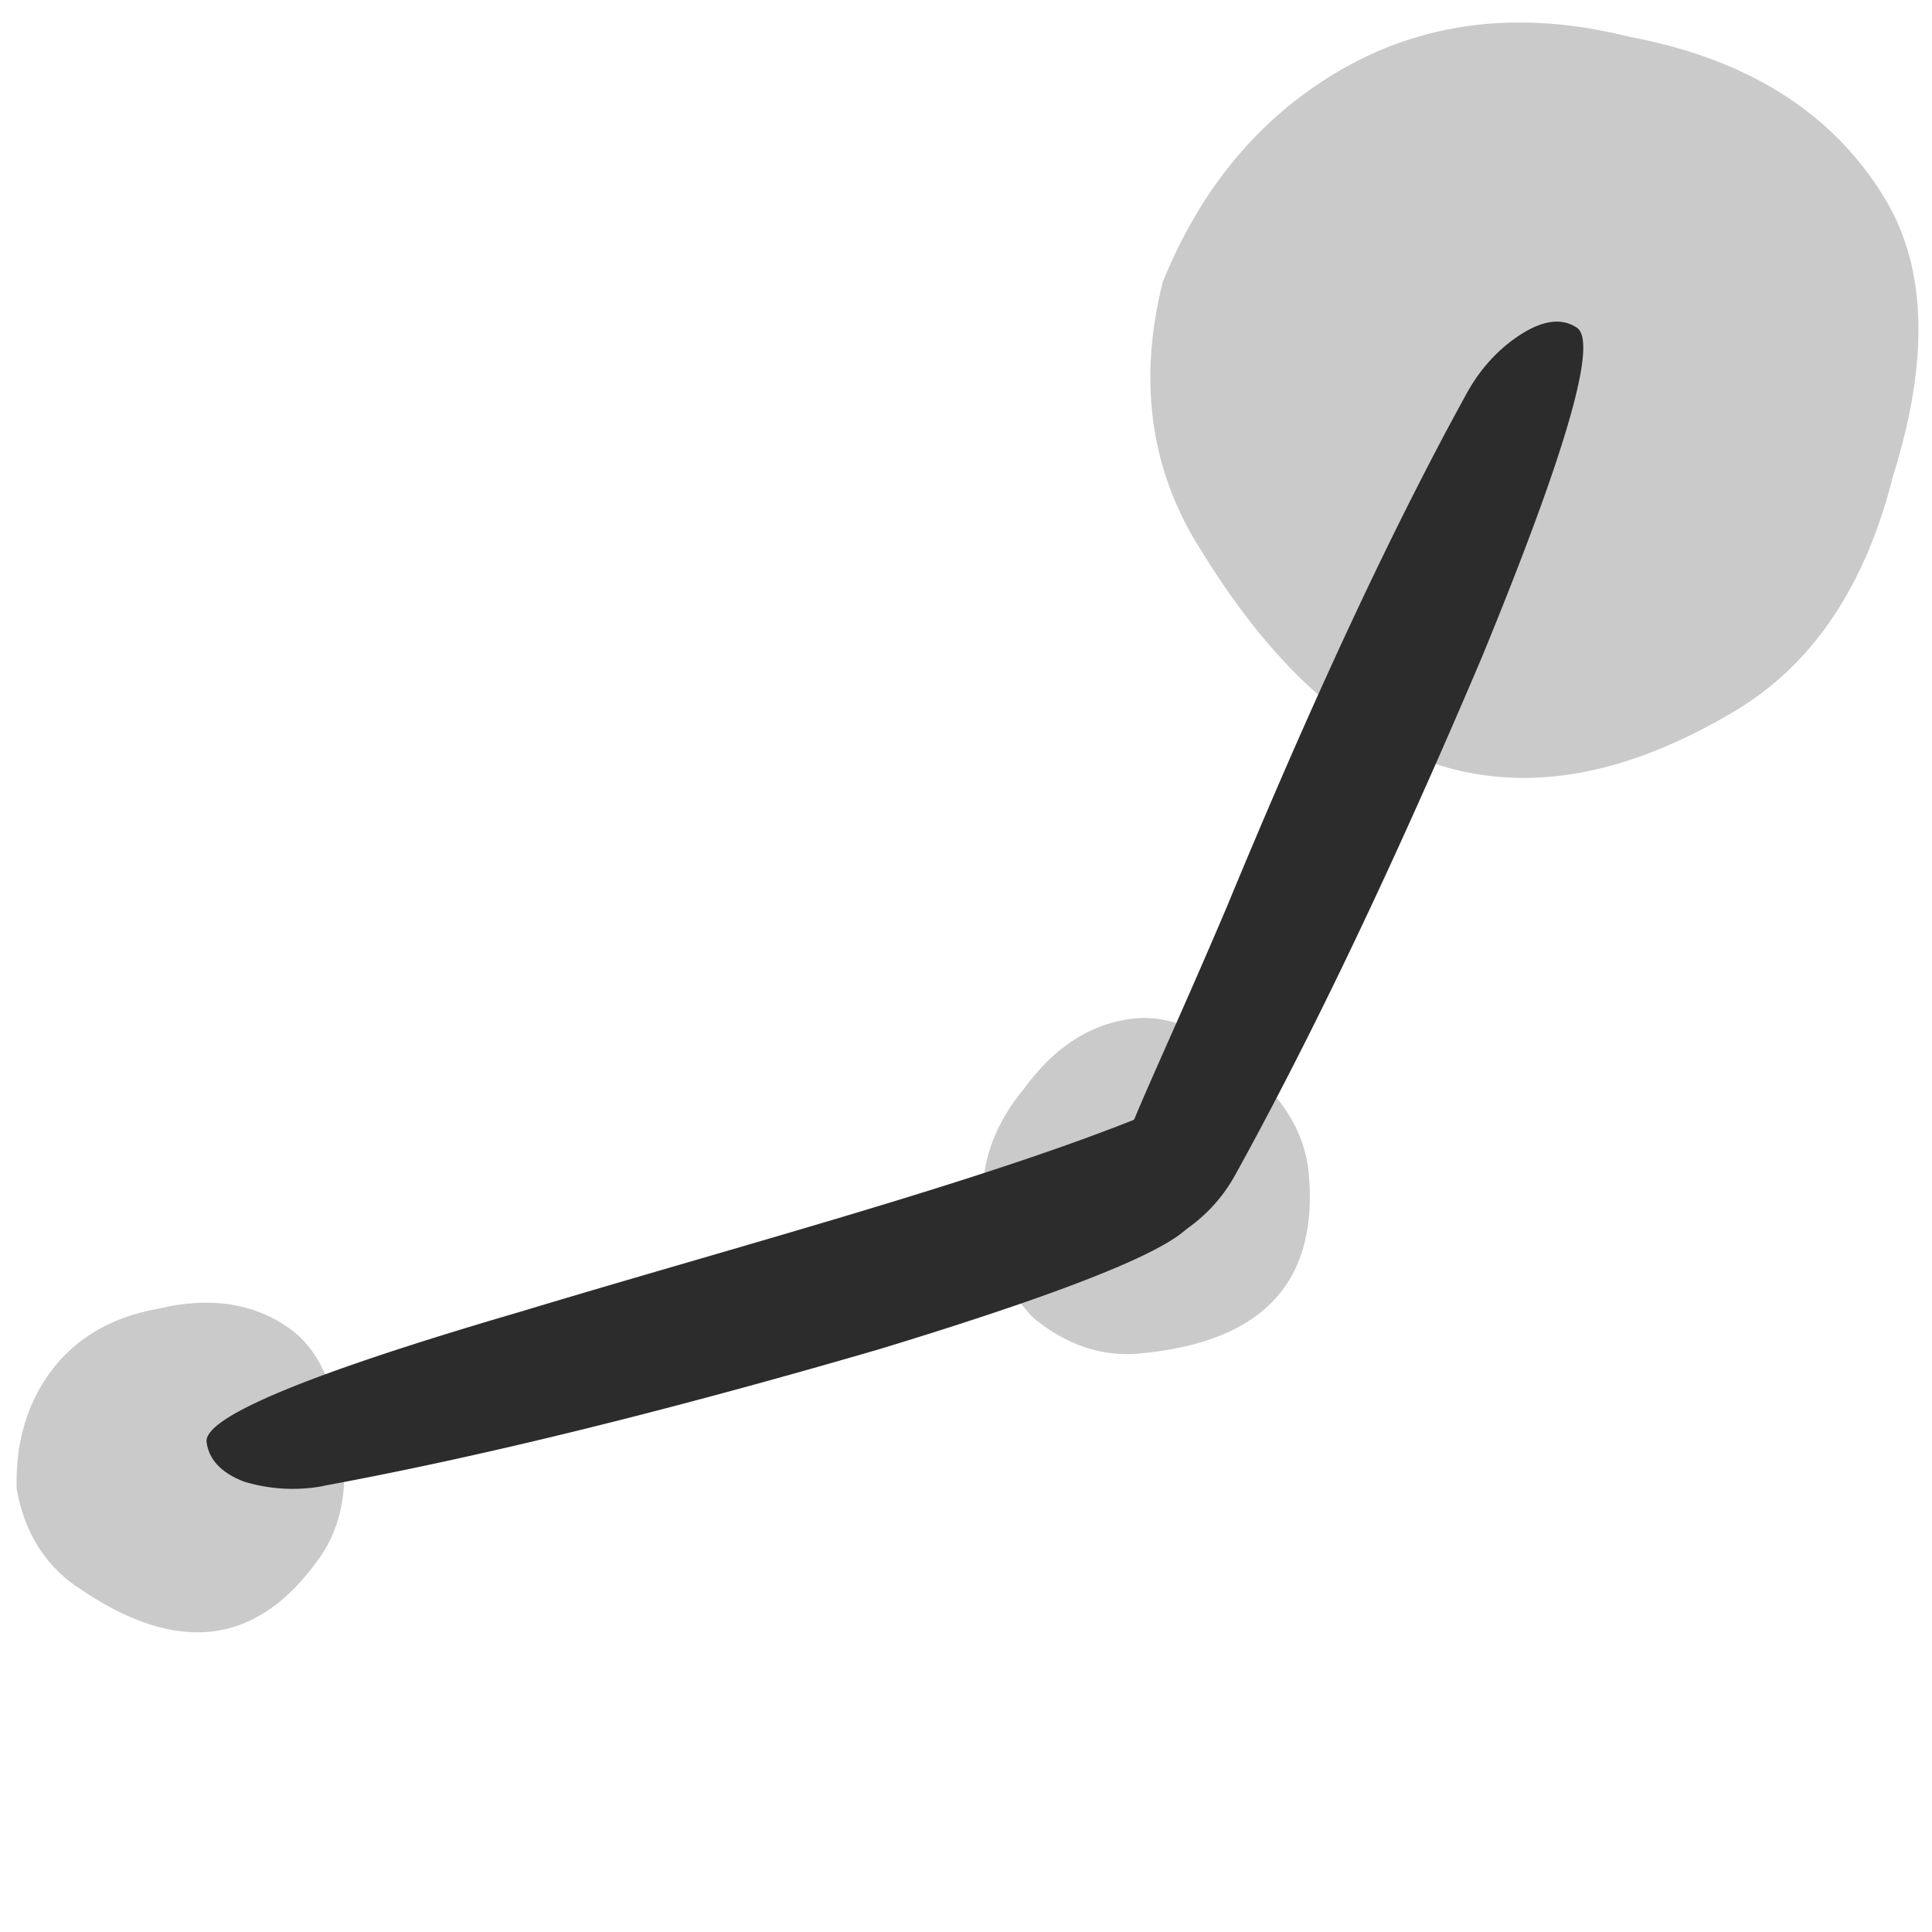 <svg width="16" height="16" xmlns="http://www.w3.org/2000/svg"><path d="M.63 13.137c-.265-.186-.43-.455-.492-.808-.01-.36.075-.674.26-.94.208-.296.512-.48.914-.551.423-.101.783-.048 1.079.159.237.165.38.464.431.896.07.402.014.736-.172 1.003-.517.74-1.19.82-2.019.24z" style="font-style:normal;font-variant:normal;font-weight:400;font-stretch:normal;font-size:10.583px;line-height:125%;font-family:'Amatic SC';-inkscape-font-specification:'Amatic SC';letter-spacing:0;word-spacing:0;opacity:.25;fill:#2c2c2c;fill-opacity:1;stroke:none;stroke-width:5.248px;stroke-linecap:butt;stroke-linejoin:miter;stroke-opacity:1"/><path style="font-style:normal;font-variant:normal;font-weight:400;font-stretch:normal;font-size:10.583px;line-height:125%;font-family:'Amatic SC';-inkscape-font-specification:'Amatic SC';letter-spacing:0;word-spacing:0;opacity:.25;fill:#2c2c2c;fill-opacity:1;stroke:none;stroke-width:5.186px;stroke-linecap:butt;stroke-linejoin:miter;stroke-opacity:1" d="M9.456 11.208c-.324.033-.624-.067-.9-.296a1.515 1.515 0 0 1-.412-.886c-.035-.36.078-.698.339-1.013.257-.352.565-.545.925-.58.288-.024.591.107.91.404.316.26.489.552.52.876.083.9-.375 1.398-1.383 1.494z"/><path d="M9.906 4.493c-.385-.642-.477-1.361-.276-2.16.313-.768.79-1.345 1.433-1.73.713-.426 1.525-.526 2.437-.297.983.185 1.688.635 2.115 1.347.342.571.362 1.333.063 2.287-.229.912-.663 1.56-1.305 1.945-1.782 1.067-3.27.603-4.466-1.393Z" style="font-style:normal;font-variant:normal;font-weight:400;font-stretch:normal;font-size:10.583px;line-height:125%;font-family:'Amatic SC';-inkscape-font-specification:'Amatic SC';letter-spacing:0;word-spacing:0;opacity:.25;fill:#2c2c2c;fill-opacity:1;stroke:none;stroke-width:5.877px;stroke-linecap:butt;stroke-linejoin:miter;stroke-opacity:1"/><path d="M2.68 12.306a1.375 1.375 0 0 1-.662-.037c-.185-.072-.287-.18-.307-.325-.029-.206.84-.567 2.606-1.083 1.79-.541 3.895-1.097 5.233-1.652.227-.041-.223.465-.01.531.214.067.33.172.35.317.03.206-.838.577-2.6 1.114-1.766.515-3.303.893-4.61 1.134Z" style="font-style:normal;font-variant:normal;font-weight:400;font-stretch:normal;font-size:10.583px;line-height:125%;font-family:'Amatic SC';-inkscape-font-specification:'Amatic SC';letter-spacing:0;word-spacing:0;fill:#2c2c2c;fill-opacity:1;stroke:none;stroke-width:4.253px;stroke-linecap:butt;stroke-linejoin:miter;stroke-opacity:1"/><path d="M10.233 9.724a1.32 1.32 0 0 1-.445.48c-.171.093-.37-.27-.493-.351-.175-.117.148-.654.867-2.347.715-1.73 1.378-3.149 1.99-4.258.113-.201.26-.361.445-.48.186-.118.34-.136.462-.054.176.116-.087 1.027-.788 2.732-.719 1.693-1.398 3.119-2.038 4.278z" style="font-style:normal;font-variant:normal;font-weight:400;font-stretch:normal;font-size:10.583px;line-height:125%;font-family:'Amatic SC';-inkscape-font-specification:'Amatic SC';letter-spacing:0;word-spacing:0;fill:#2c2c2c;fill-opacity:1;stroke:none;stroke-width:4.253px;stroke-linecap:butt;stroke-linejoin:miter;stroke-opacity:1"/></svg>